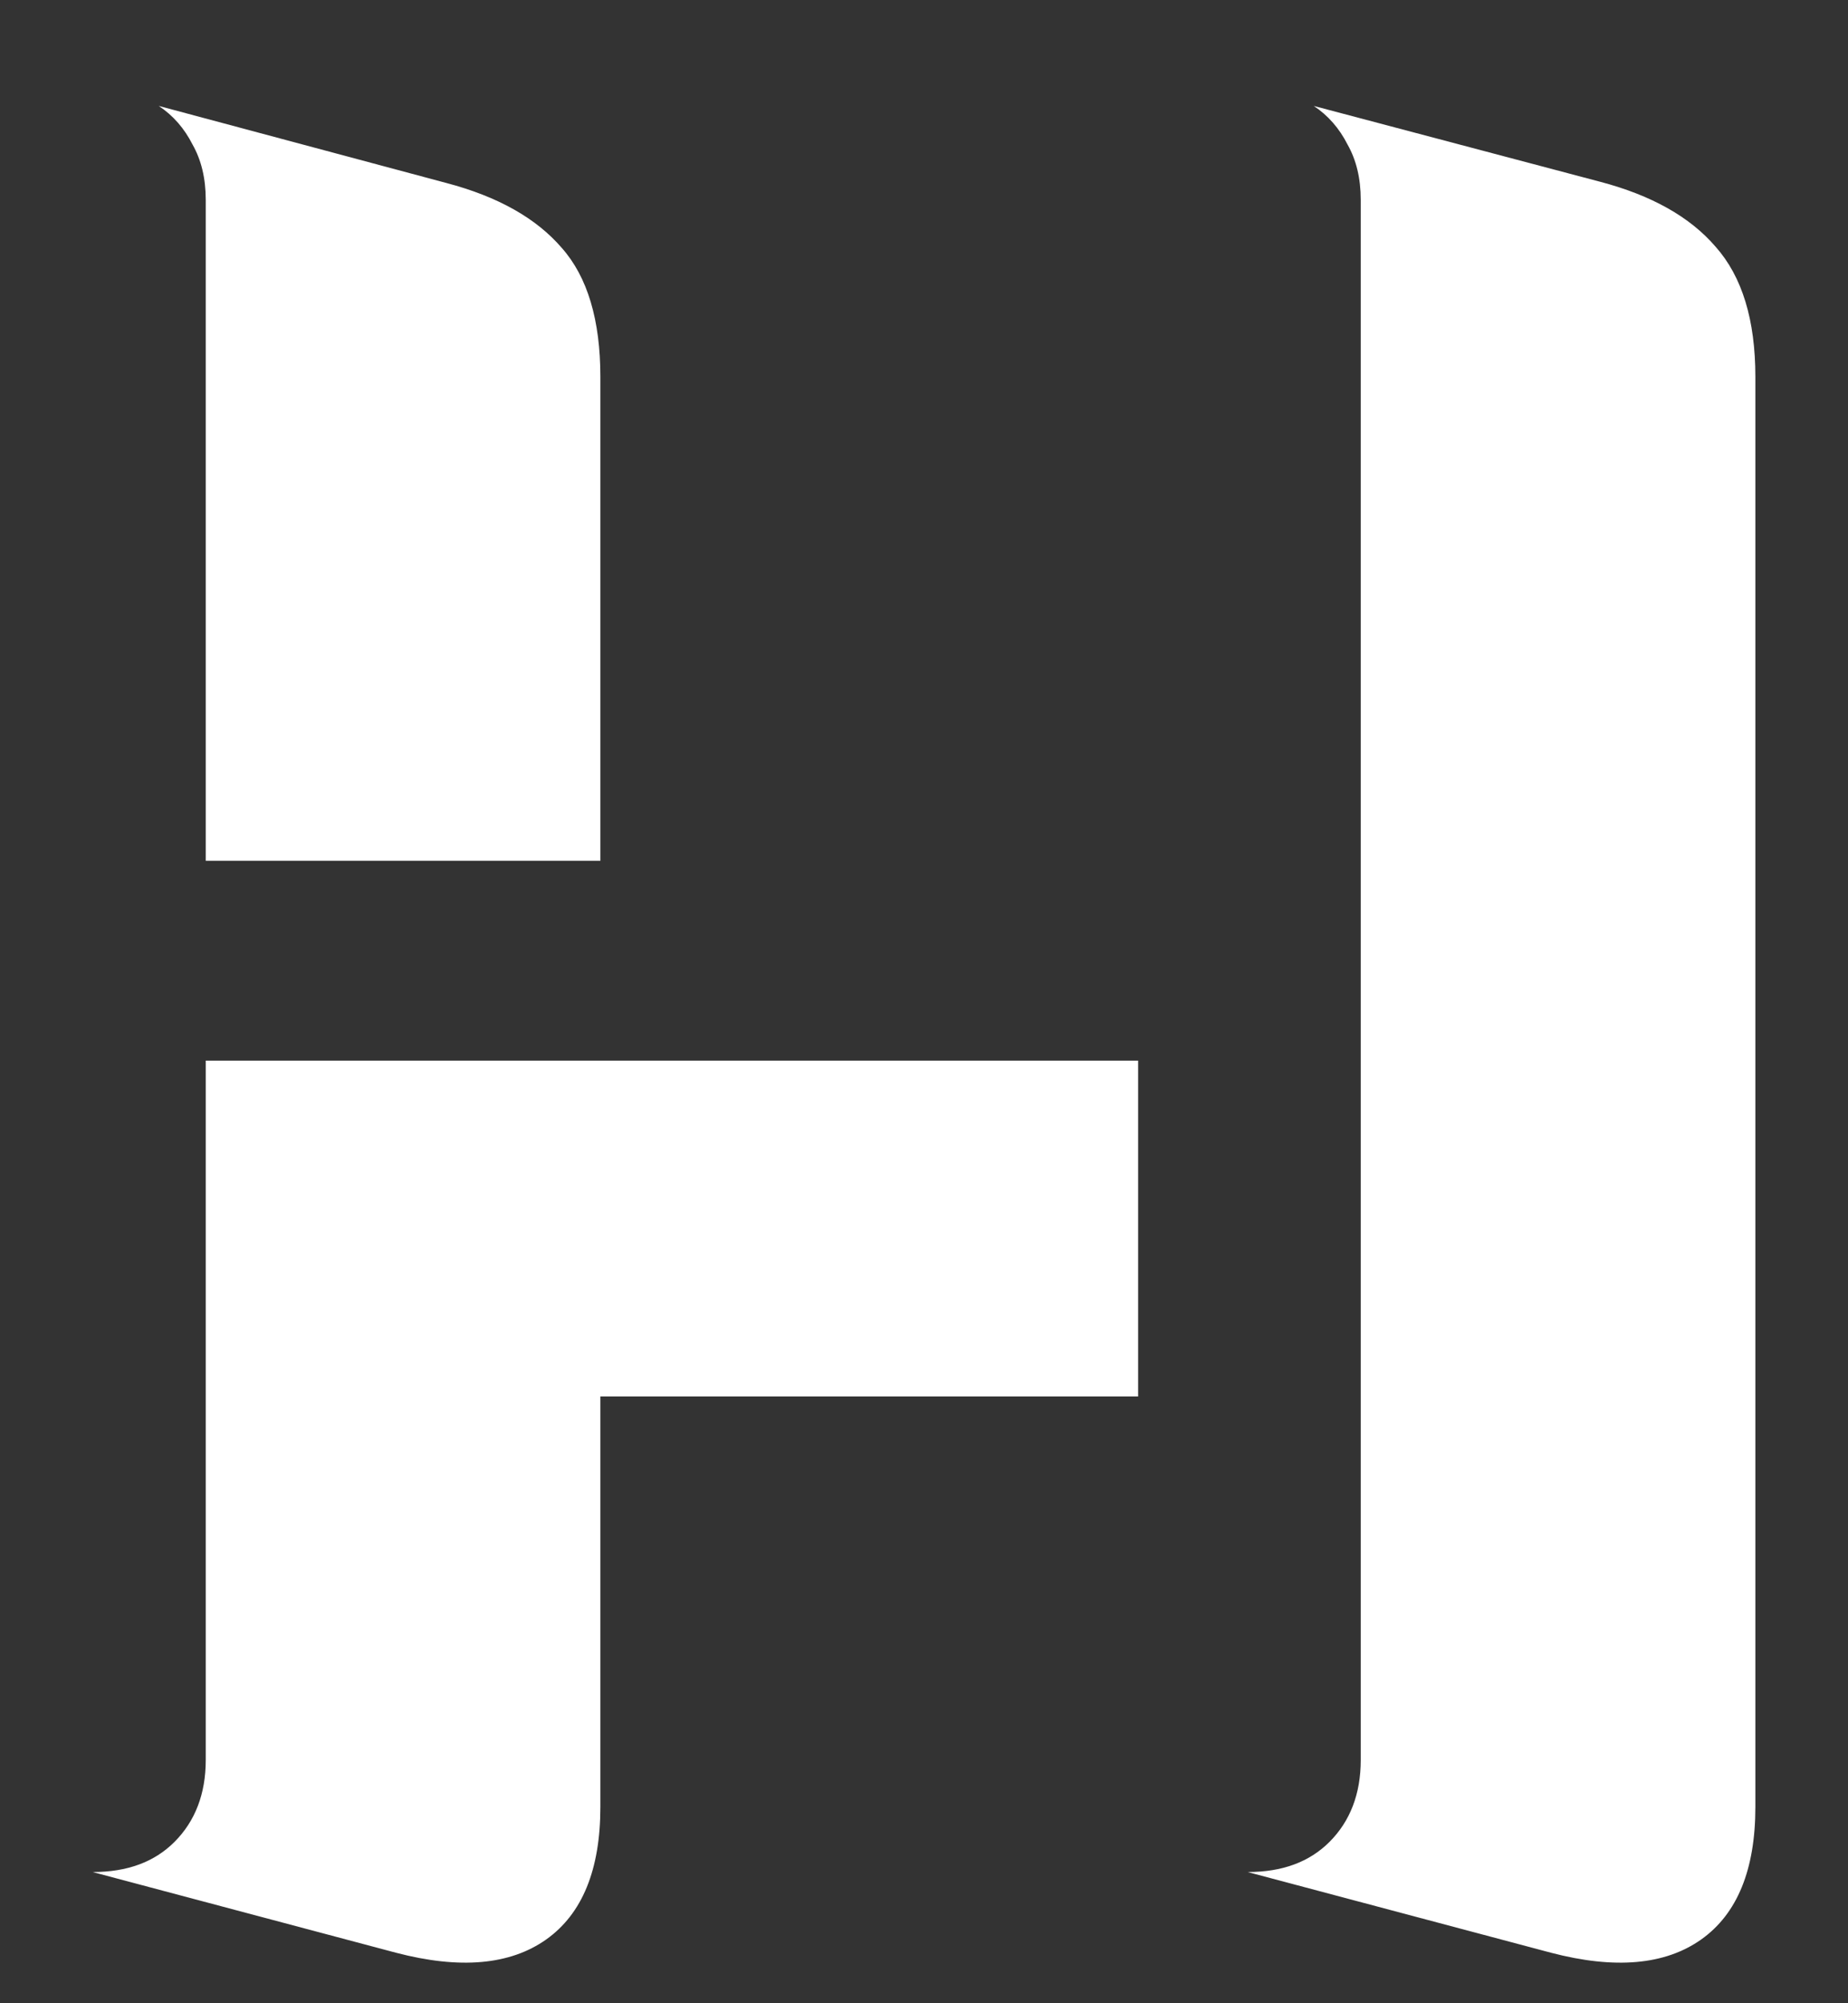 <?xml version="1.0" encoding="UTF-8"?>
<svg xmlns="http://www.w3.org/2000/svg" xmlns:xlink="http://www.w3.org/1999/xlink" width="24" height="26" viewBox="0 0 24 26" version="1.1">
<rect x="0" y="0" width="24" height="26" fill="#333333" stroke="none"/>
<g id="surface1">
<path style=" stroke:none;fill-rule:nonzero;fill:rgb(100%,100%,100%);fill-opacity:1;" d="M 1.203 24.297 L 5.141 25.344 C 5.973 25.562 6.625 25.504 7.094 25.172 C 7.562 24.84 7.797 24.266 7.797 23.453 L 7.797 18.125 L 14.781 18.125 L 14.781 13.766 L 2.672 13.766 L 2.672 22.844 C 2.672 23.281 2.535 23.637 2.266 23.906 C 2.004 24.168 1.652 24.297 1.203 24.297 Z M 2.672 11.172 L 7.797 11.172 L 7.797 4.891 C 7.797 4.152 7.629 3.594 7.297 3.219 C 6.965 2.832 6.465 2.551 5.797 2.375 L 2.062 1.375 C 2.25 1.5 2.395 1.668 2.5 1.875 C 2.613 2.074 2.672 2.312 2.672 2.594 Z M 16.203 24.297 L 20.141 25.344 C 20.973 25.562 21.625 25.504 22.094 25.172 C 22.562 24.84 22.797 24.266 22.797 23.453 L 22.797 4.891 C 22.797 4.152 22.625 3.59 22.281 3.203 C 21.949 2.816 21.449 2.535 20.781 2.359 L 17.062 1.375 C 17.25 1.5 17.395 1.668 17.5 1.875 C 17.613 2.074 17.672 2.312 17.672 2.594 L 17.672 22.844 C 17.672 23.281 17.535 23.637 17.266 23.906 C 17.004 24.168 16.652 24.297 16.203 24.297 Z M 16.203 24.297 "/>
</g>
</svg>
